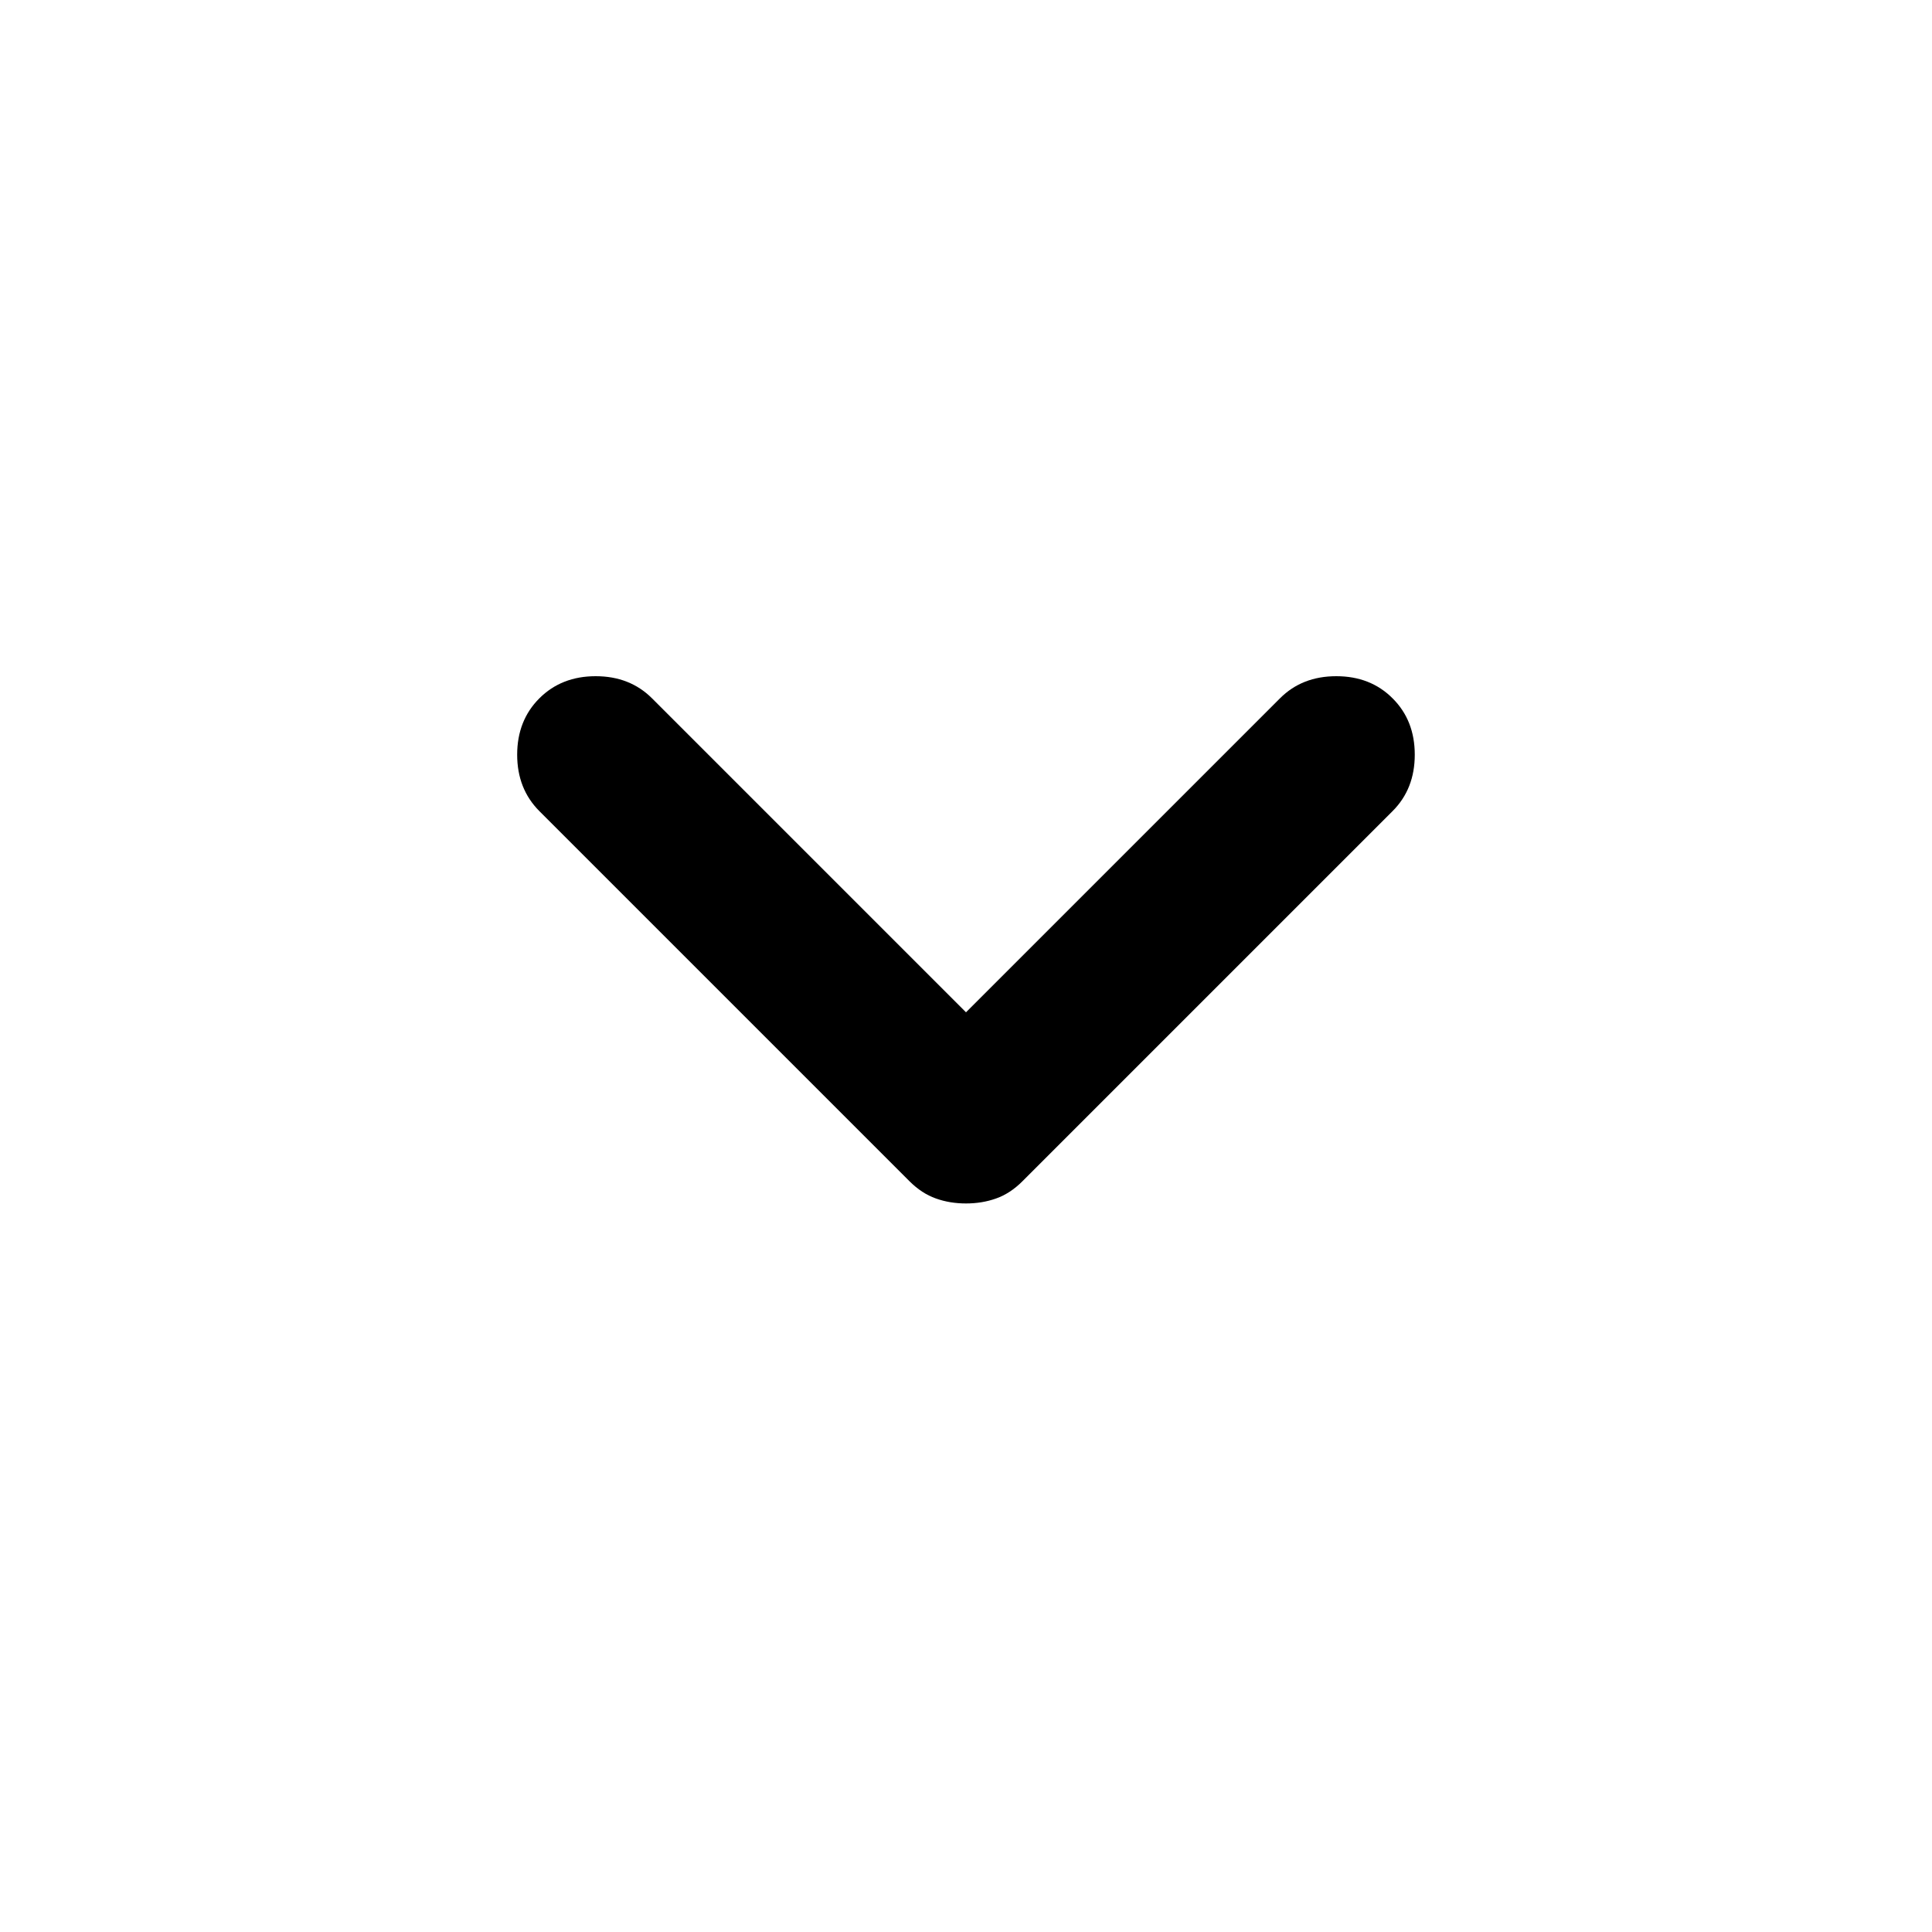 <svg width="32" height="32" viewBox="0 0 32 32" fill="none" xmlns="http://www.w3.org/2000/svg">
<path d="M16 19.933C15.822 19.933 15.655 19.906 15.5 19.85C15.344 19.795 15.2 19.7 15.066 19.567L8.933 13.434C8.689 13.189 8.566 12.878 8.566 12.5C8.566 12.122 8.689 11.811 8.933 11.567C9.178 11.322 9.489 11.2 9.866 11.2C10.244 11.2 10.555 11.322 10.8 11.567L16 16.767L21.2 11.567C21.444 11.322 21.755 11.2 22.133 11.2C22.511 11.2 22.822 11.322 23.066 11.567C23.311 11.811 23.433 12.122 23.433 12.5C23.433 12.878 23.311 13.189 23.066 13.434L16.933 19.567C16.8 19.7 16.655 19.795 16.5 19.85C16.344 19.906 16.177 19.933 16 19.933Z" fill="black"/>
</svg>
